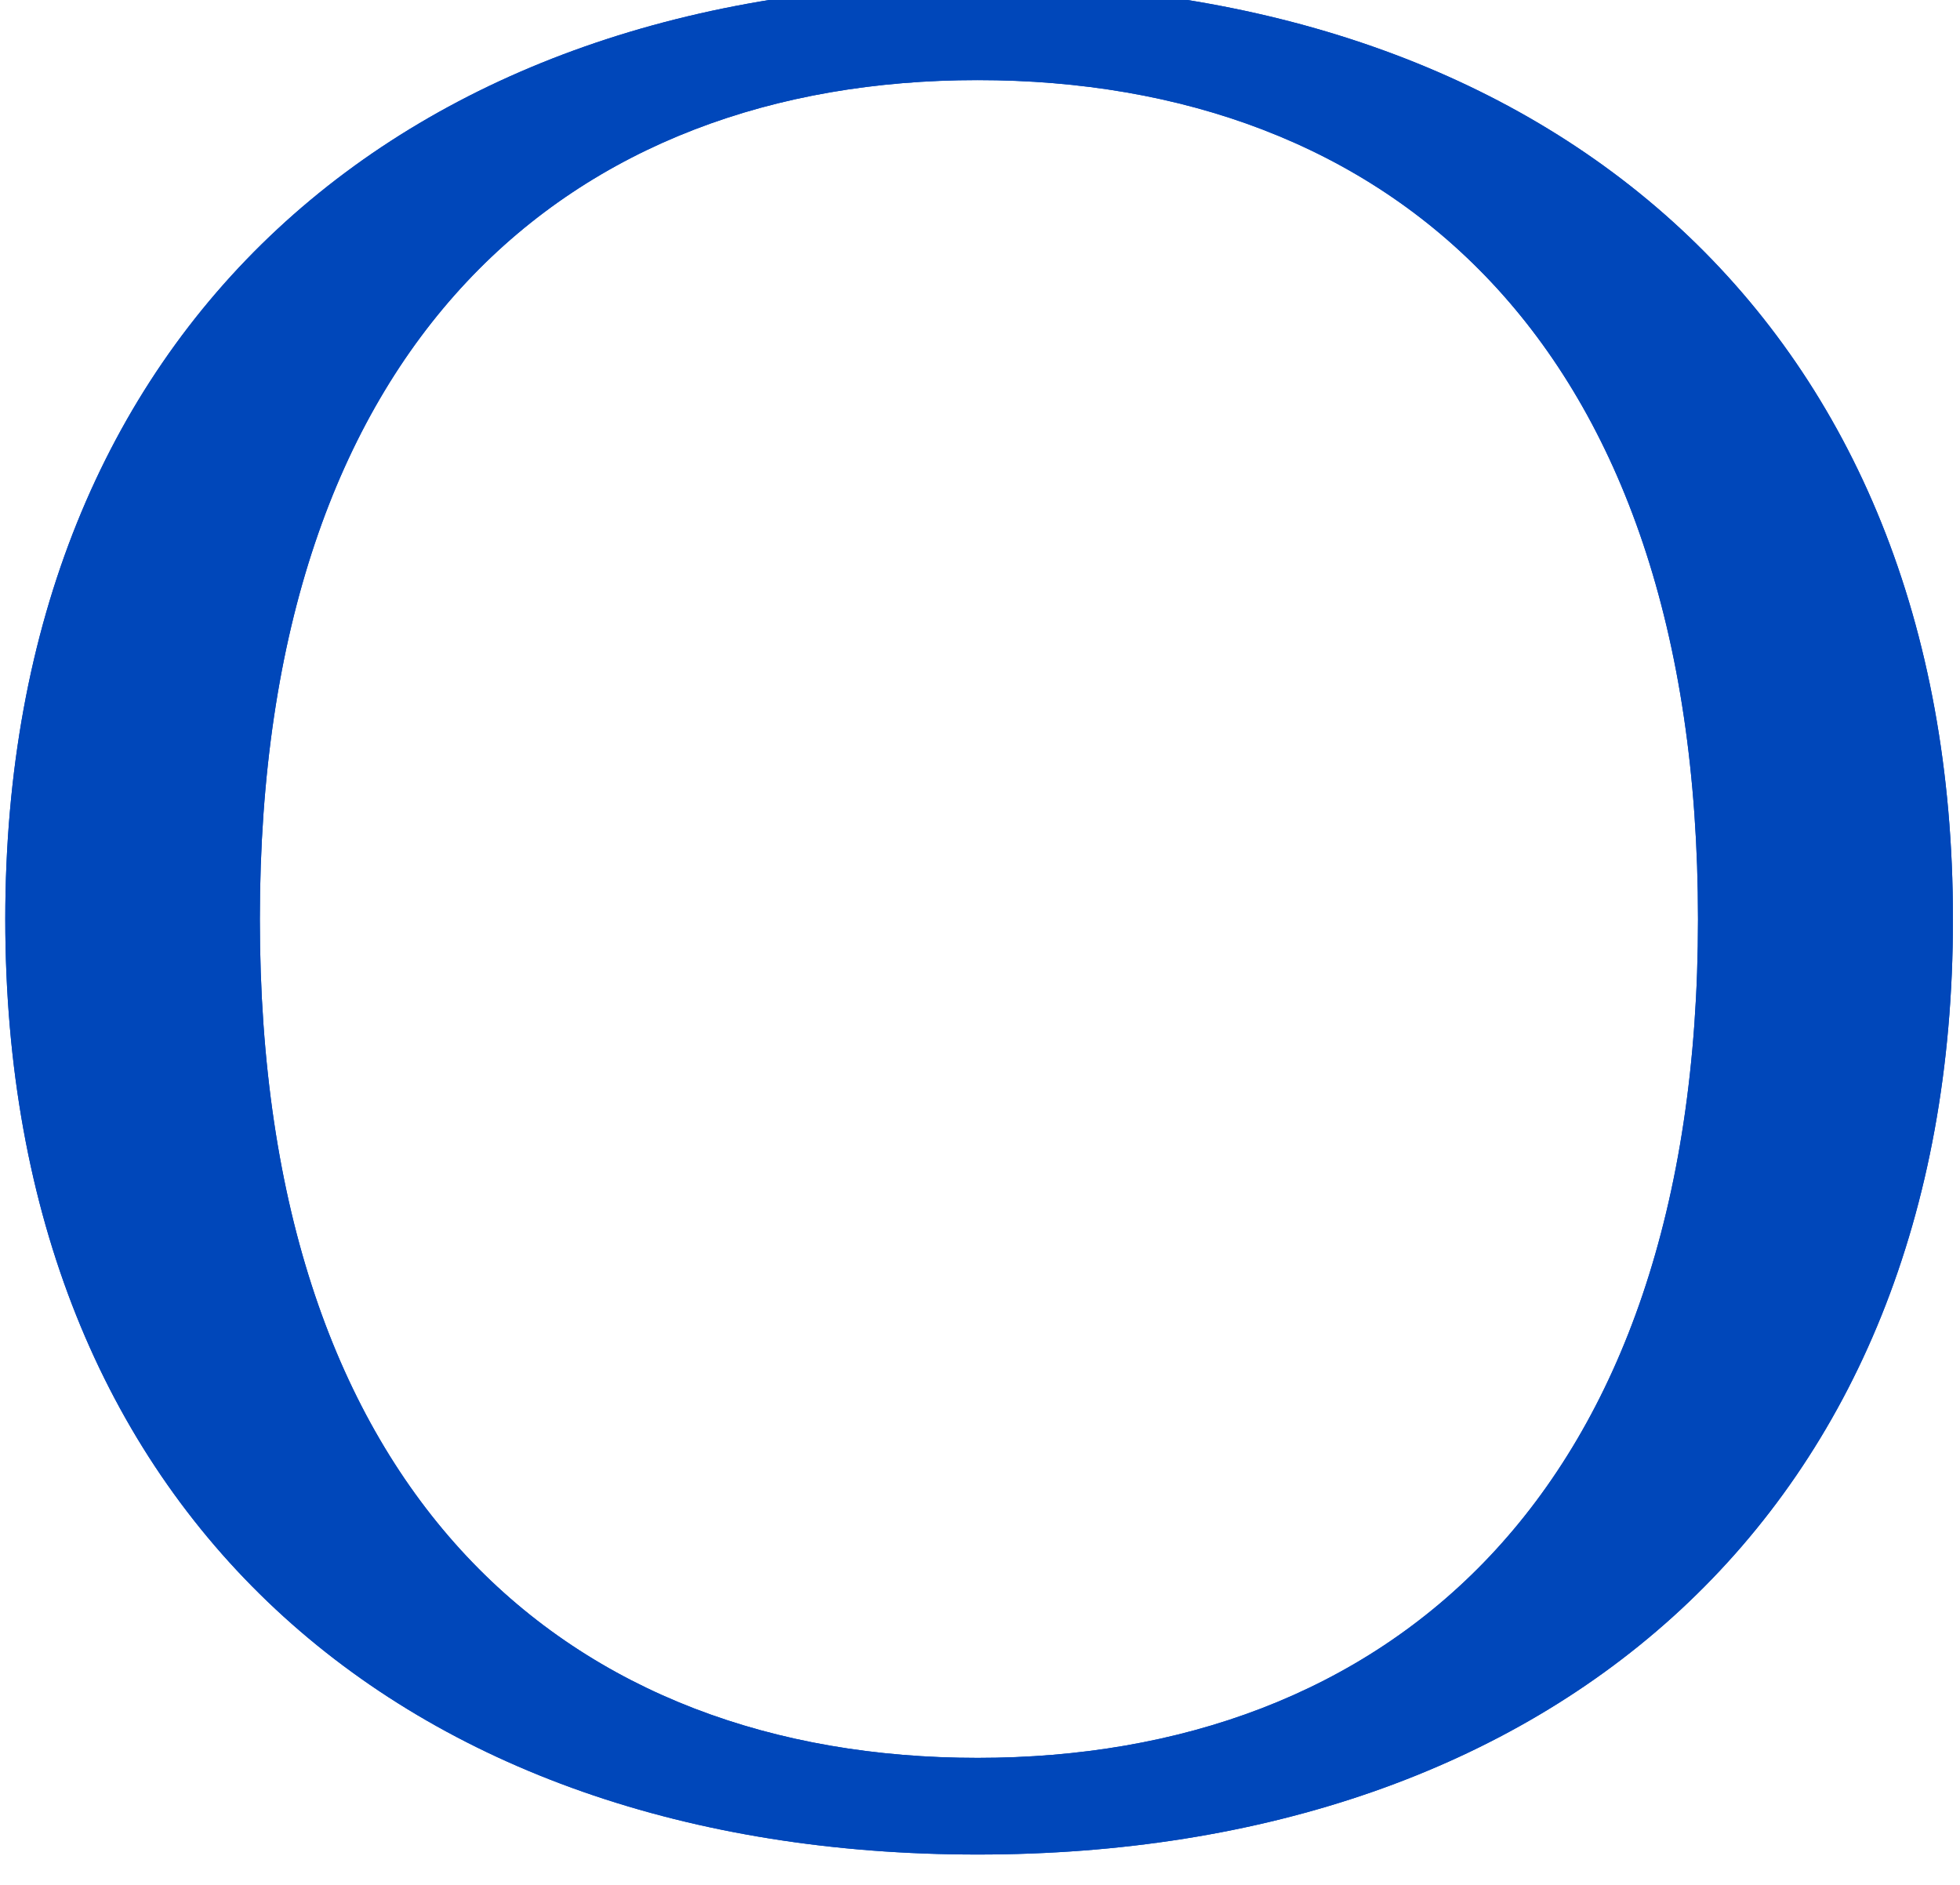 <svg width="52" height="50" viewBox="0 0 52 50" fill="none" xmlns="http://www.w3.org/2000/svg" xmlns:xlink="http://www.w3.org/1999/xlink">
<path d="M25.935,2.125C15.167,2.125 6.894,8.992 6.894,24.383C6.894,39.775 15.167,46.631 25.935,46.631C36.702,46.631 45.049,39.769 45.049,24.383C45.049,8.997 36.792,2.125 25.935,2.125ZM25.935,-0.434C41.187,-0.434 51.813,8.651 51.813,24.383C51.813,40.115 41.207,49.195 25.935,49.195C10.663,49.195 0.14,40.11 0.14,24.383C0.14,8.656 10.798,-0.434 25.935,-0.434Z" fill="#0047BA"/>
<path d="M25.935,2.125C15.167,2.125 6.894,8.992 6.894,24.383C6.894,39.775 15.167,46.631 25.935,46.631C36.702,46.631 45.049,39.769 45.049,24.383C45.049,8.997 36.792,2.125 25.935,2.125ZM25.935,-0.434C41.187,-0.434 51.813,8.651 51.813,24.383C51.813,40.115 41.207,49.195 25.935,49.195C10.663,49.195 0.14,40.11 0.14,24.383C0.14,8.656 10.798,-0.434 25.935,-0.434Z" fill="#0047BA"/>
</svg>
